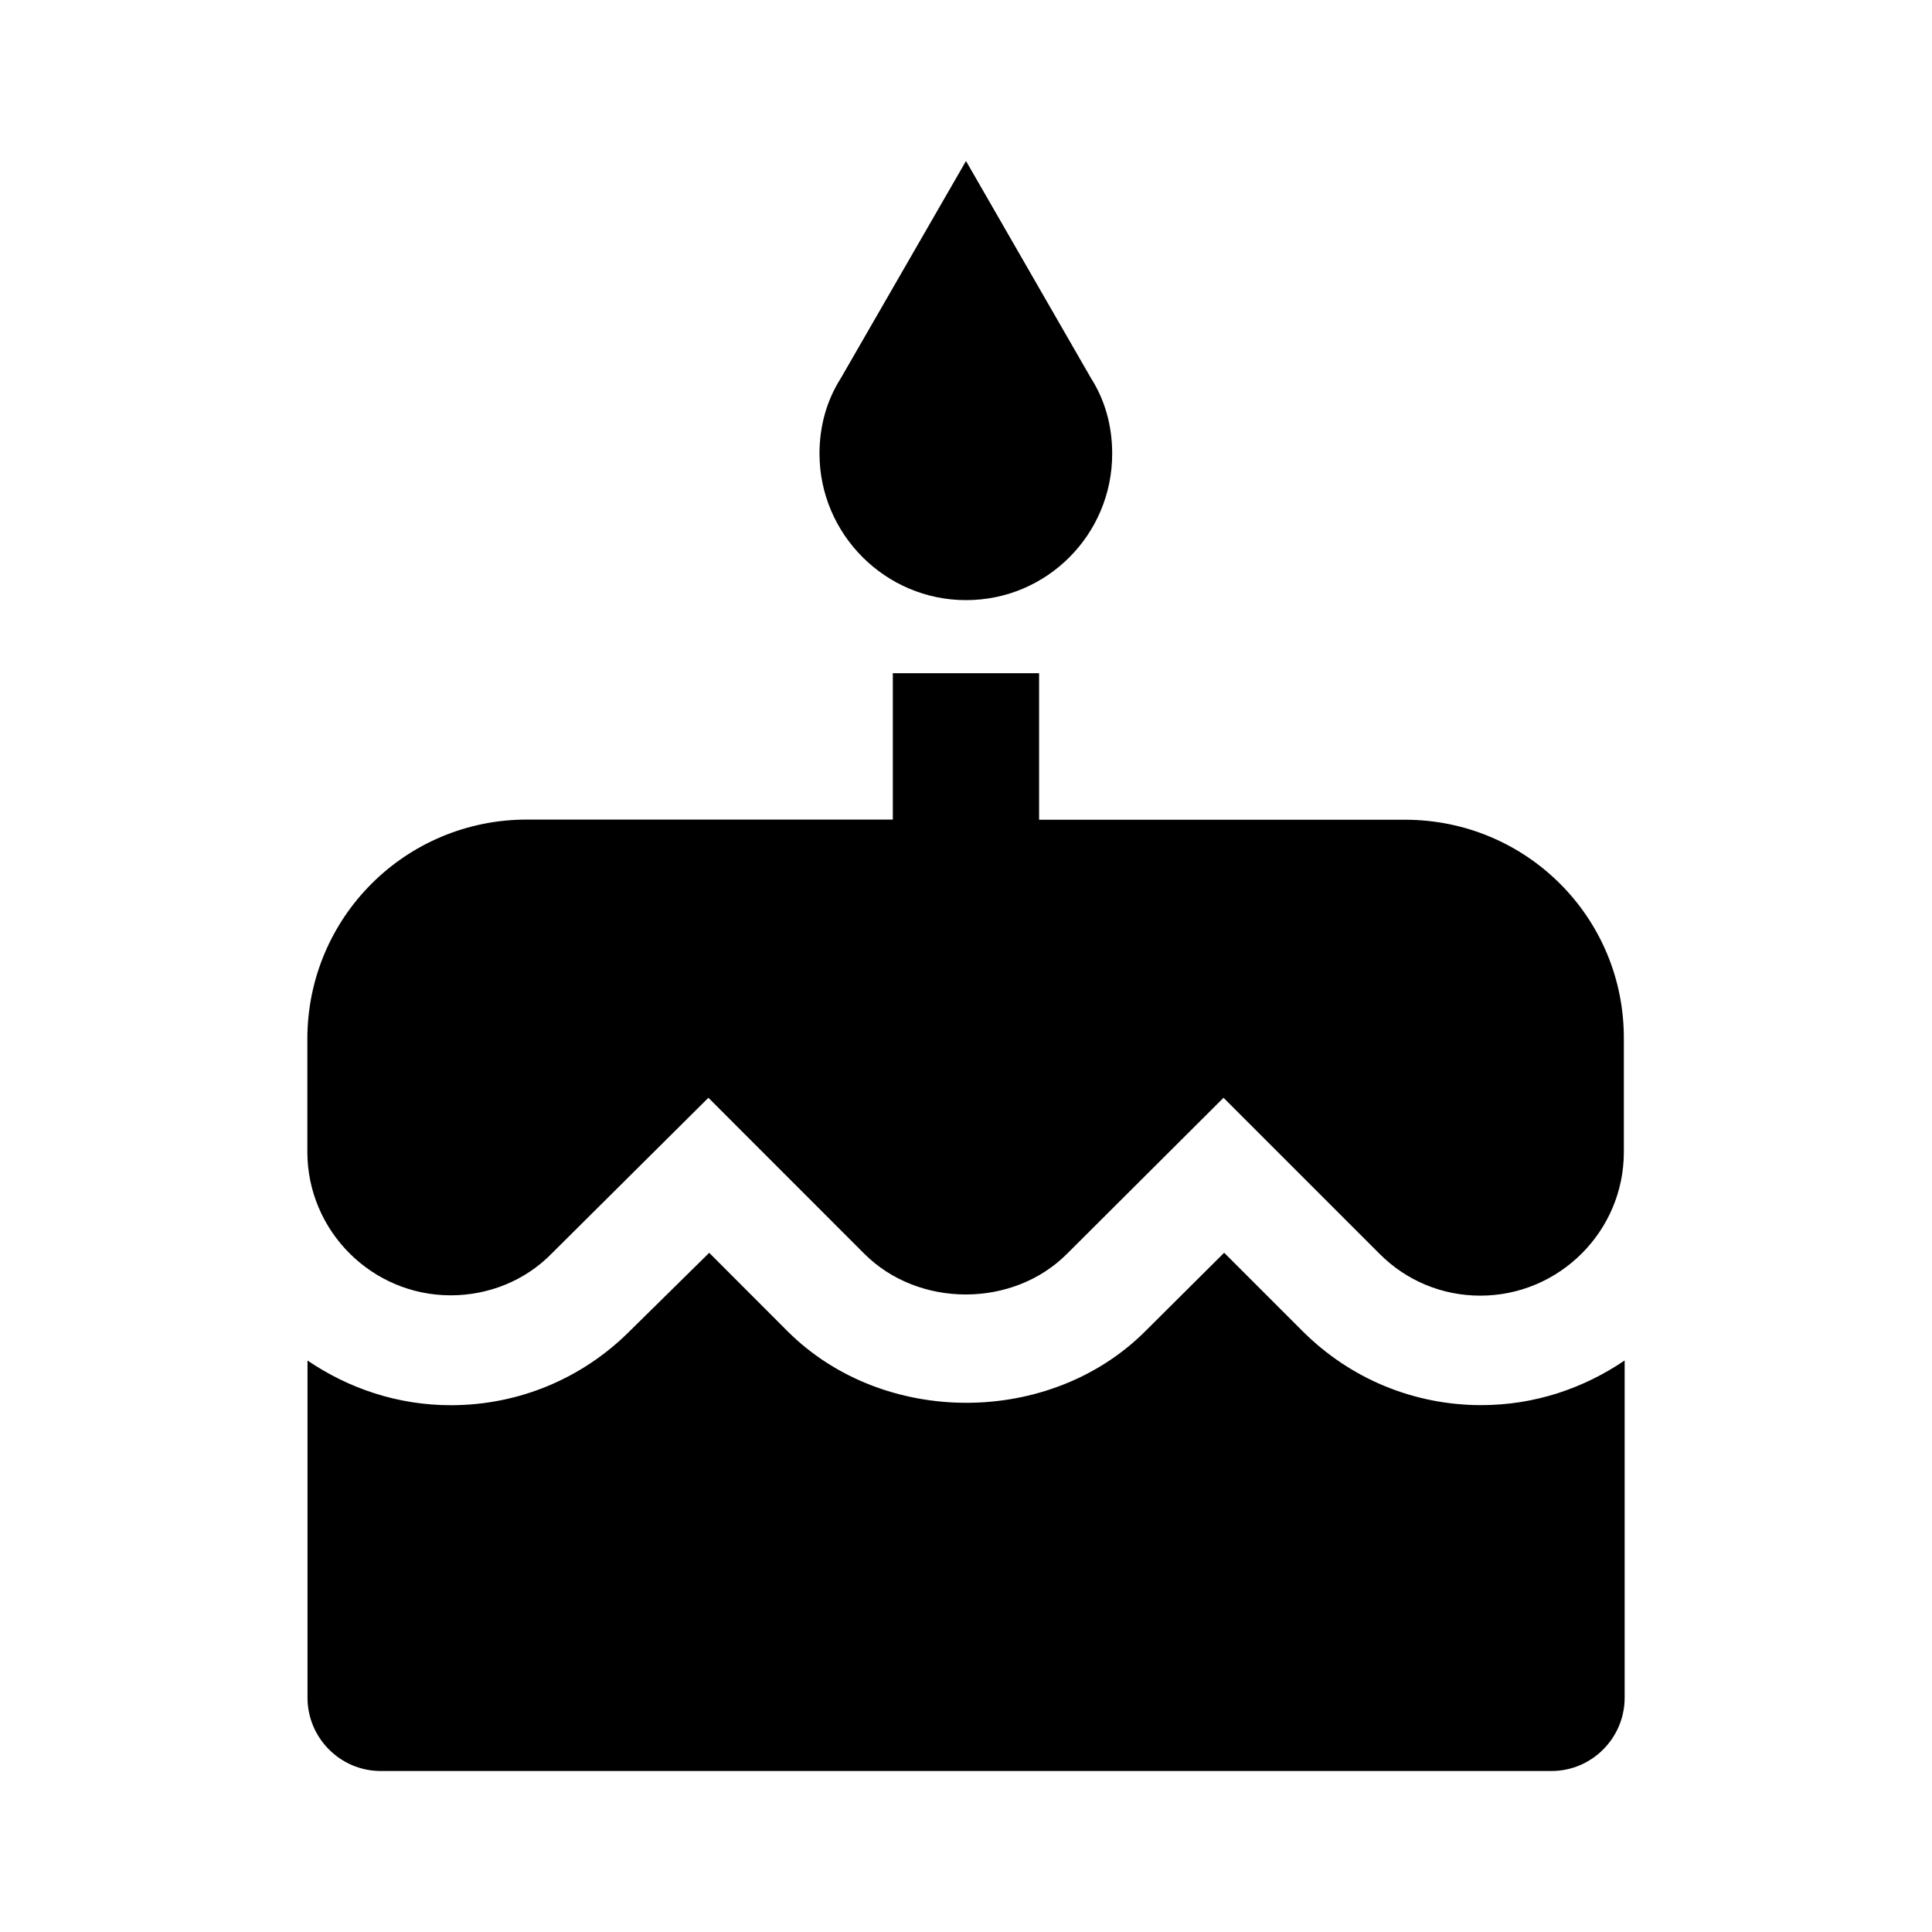 <?xml version="1.0" encoding="utf-8"?>
<!-- Generator: Adobe Illustrator 16.0.0, SVG Export Plug-In . SVG Version: 6.00 Build 0)  -->
<!DOCTYPE svg PUBLIC "-//W3C//DTD SVG 1.1//EN" "http://www.w3.org/Graphics/SVG/1.1/DTD/svg11.dtd">
<svg version="1.1" id="master" xmlns="http://www.w3.org/2000/svg" xmlns:xlink="http://www.w3.org/1999/xlink" x="0px" y="0px"
	 width="24px" height="24px" viewBox="0 0 24 24" enable-background="new 0 0 24 24" xml:space="preserve">
<path d="M12,7.455c1.008,0,1.816-0.817,1.816-1.818c0-0.346-0.088-0.663-0.262-0.937L12,2l-1.556,2.7
	c-0.173,0.272-0.264,0.591-0.264,0.937C10.182,6.638,10.999,7.455,12,7.455z M16.182,16.537l-0.975-0.975l-0.98,0.975
	c-1.182,1.182-3.253,1.189-4.444,0L8.81,15.563l-0.99,0.975c-0.591,0.59-1.381,0.918-2.219,0.918c-0.663,0-1.271-0.209-1.781-0.555
	v4.189c0,0.5,0.408,0.91,0.909,0.91h14.545c0.5,0,0.908-0.41,0.908-0.91V16.9c-0.509,0.346-1.117,0.555-1.781,0.555
	C17.563,17.455,16.773,17.127,16.182,16.537z M17.453,10.183h-4.545V8.363h-1.817v1.818H6.546c-1.511,0-2.728,1.217-2.728,2.727v1.4
	c0,0.982,0.8,1.783,1.781,1.783c0.473,0,0.928-0.184,1.255-0.52L8.8,13.637l1.937,1.938c0.674,0.674,1.847,0.674,2.518,0
	l1.944-1.938l1.938,1.938c0.334,0.336,0.78,0.52,1.252,0.52c0.982,0,1.783-0.801,1.783-1.783v-1.4
	C20.182,11.4,18.962,10.183,17.453,10.183z"/>
</svg>
